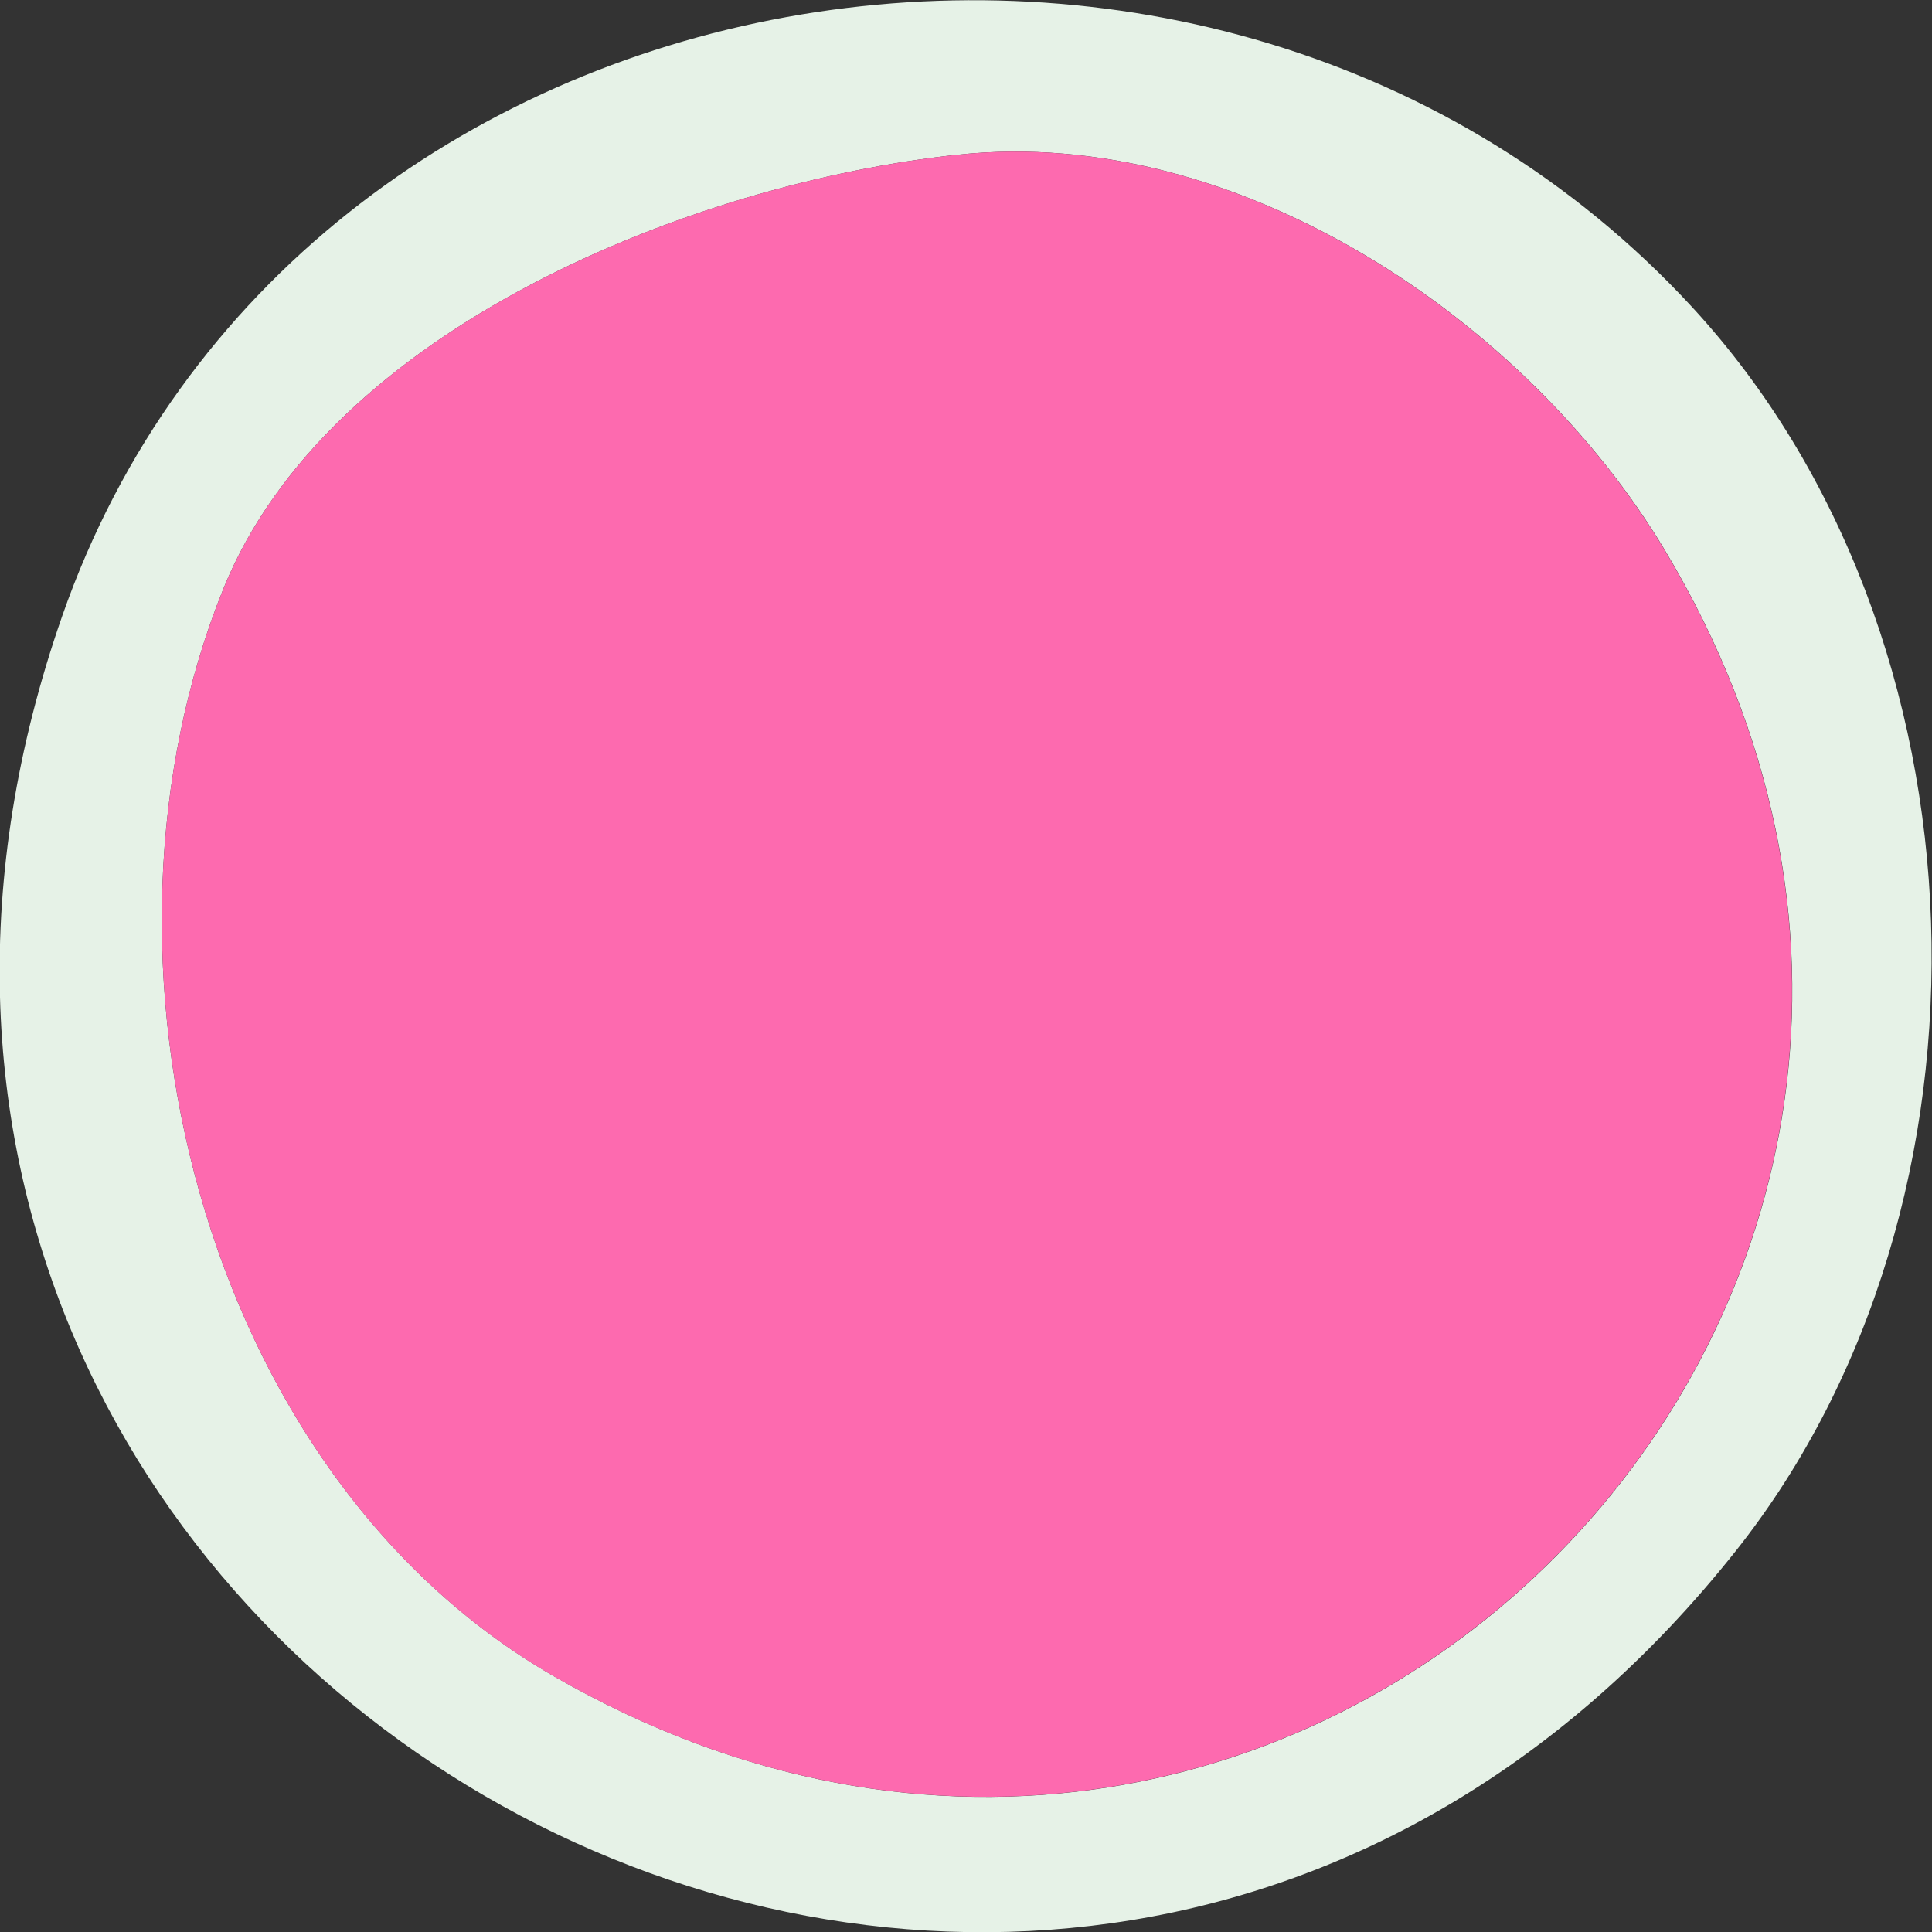 <svg width="50" height="50" viewBox="0 0 50 50" fill="none" xmlns="http://www.w3.org/2000/svg">
    <rect x="0" y="0" width="50" height="50" fill="#333333" stroke="none"/>
    <path d="M43.792 7.948C51.624 16.439 52.067 31.123 44.932 40.126C27.09 62.636 -7.937 43.306 1.61 15.942C7.66 -1.395 31.487 -5.391 43.792 7.948ZM24.8 4.002C17.945 4.733 8.51 8.491 5.783 15.232C1.925 24.768 5.172 38.107 14.337 43.382C33.813 54.597 54.586 33.436 43.09 14.243C39.517 8.278 32.026 3.231 24.805 4.002H24.8Z" fill="#E6F2E7"/>
    <path d="M24.8 4.002C32.021 3.231 39.512 8.278 43.085 14.243C54.581 33.436 33.807 54.592 14.332 43.382C5.172 38.107 1.925 24.762 5.783 15.232C8.51 8.491 17.945 4.732 24.8 4.002Z" fill="#FD6AAF"/>
</svg>

